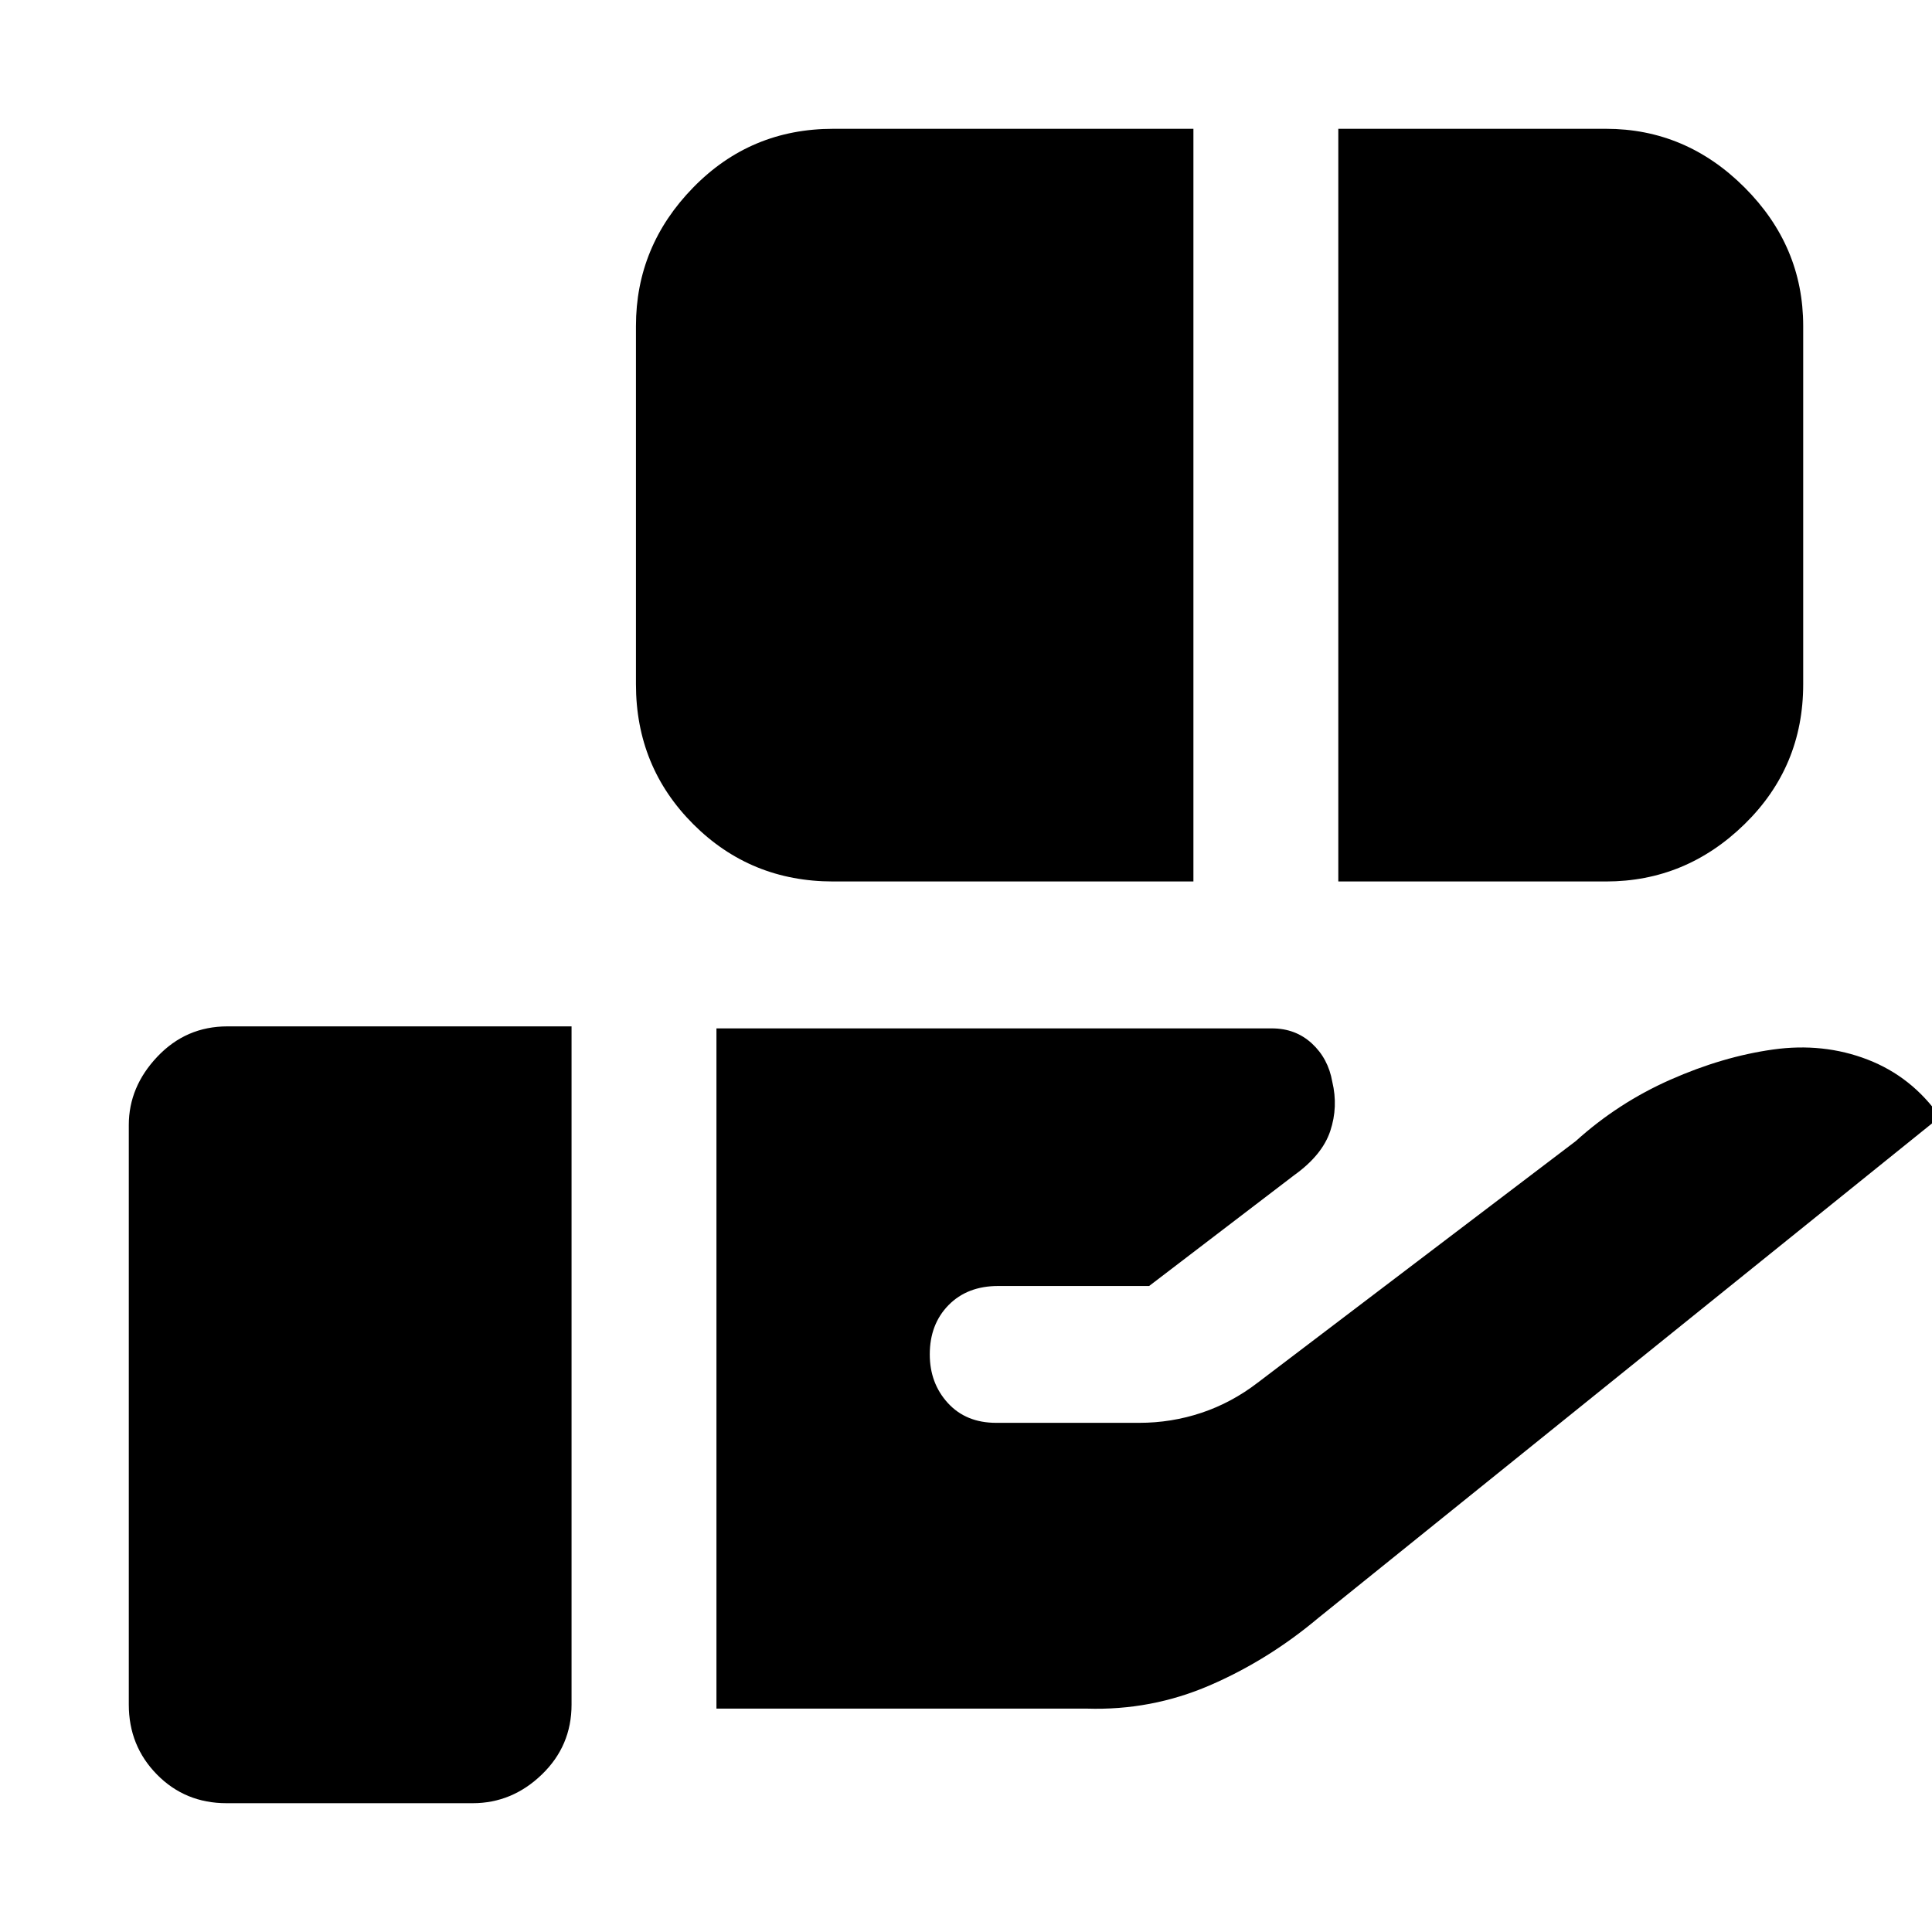 <svg xmlns="http://www.w3.org/2000/svg" height="20" viewBox="0 -960 960 960" width="20"><path d="M414-522q-41.05 0-69.52-28.47Q316-578.95 316-620v-178q0-39.72 28.48-68.86Q372.95-896 414-896h179v374H414Zm251 0v-374h133q39.72 0 68.86 29.14T896-798v178q0 41.05-29.14 69.53Q837.72-522 798-522H665ZM356-111v-338h276q11.76 0 19.88 7.5t10.12 19q3 12.5-1 24.5t-18 22l-72 55h-75q-15.33 0-24.67 9.5Q462-302 462-287q0 14.33 9 24.17 9 9.83 24 9.83h71q16.1 0 31.05-5T625-273l158-120q21-19 47-30.5t51-15q25-3.5 47 5t36 28.5L655-156q-25 21-54 33.5T540-111H356ZM112.58-64Q92-64 78-78.24 64-92.47 64-113v-288q0-19 14.24-34 14.23-15 34.76-15h171v337q0 20.53-14.78 34.76Q254.45-64 234.86-64H112.58Z"/></svg>